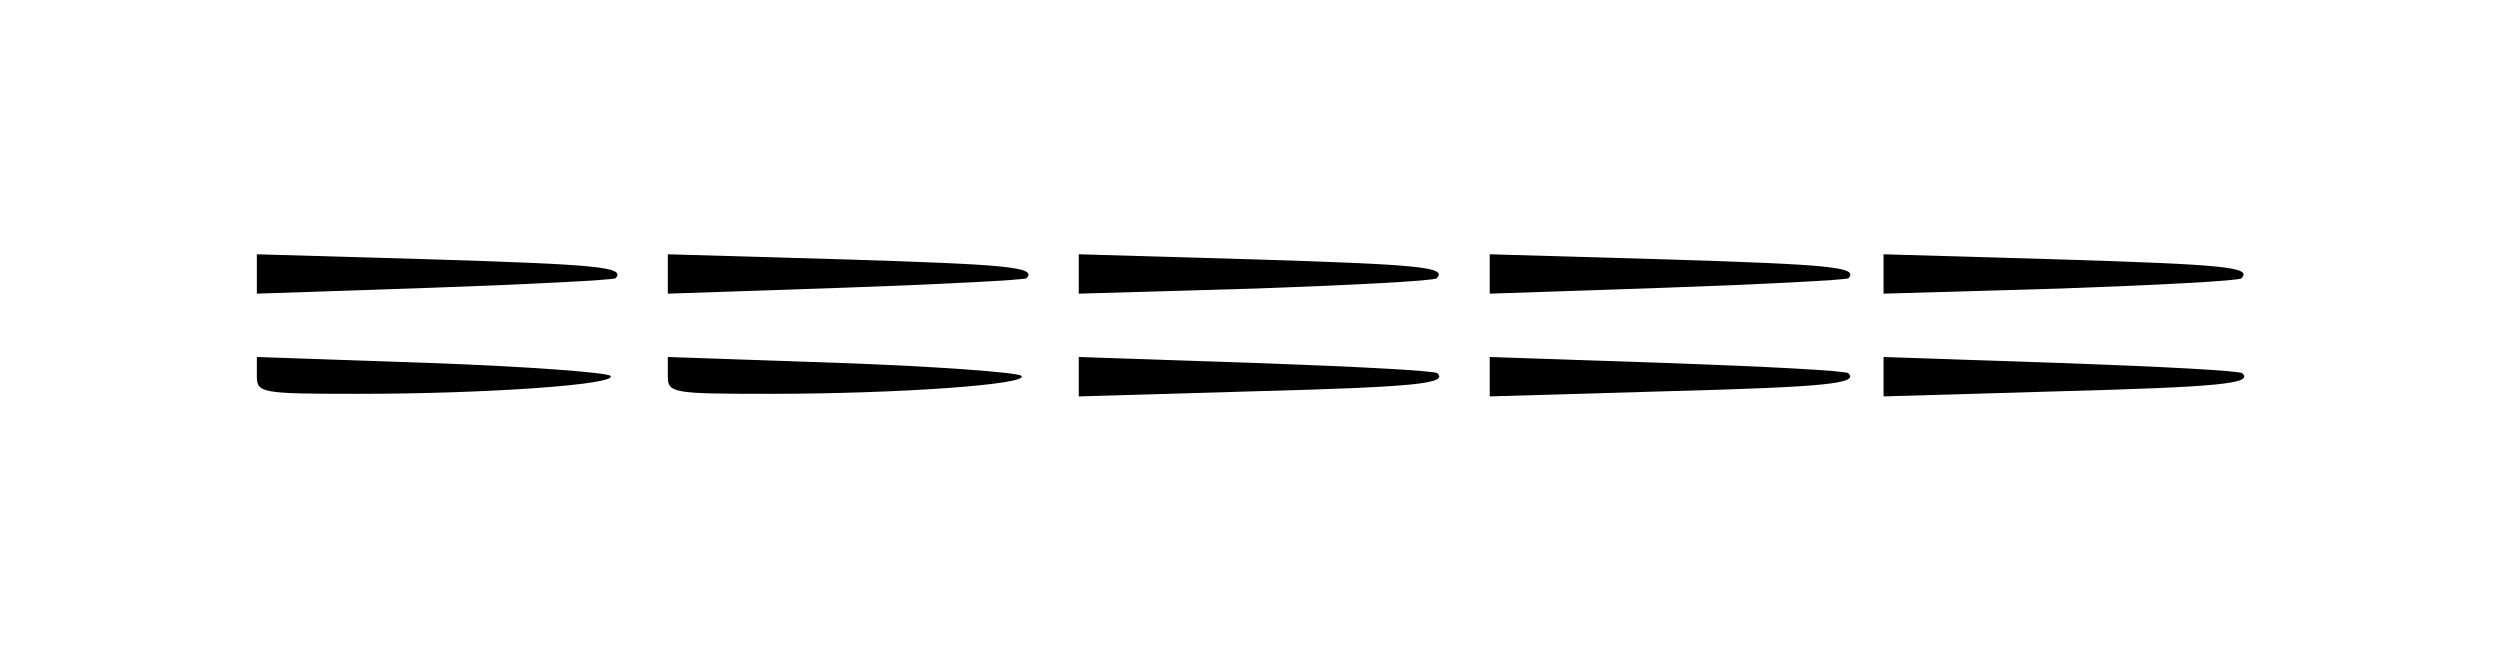 <?xml version="1.0" standalone="no"?>
<!DOCTYPE svg PUBLIC "-//W3C//DTD SVG 20010904//EN"
 "http://www.w3.org/TR/2001/REC-SVG-20010904/DTD/svg10.dtd">
<svg version="1.0" xmlns="http://www.w3.org/2000/svg"
 width="292pt" height="76pt" viewBox="0 0 292 76"
 preserveAspectRatio="xMidYMid meet">
<g transform="translate(0,76) scale(0.1,-0.1)"
fill="#000000" stroke="none">
<path d="M300 440 l0 -23 207 7 c114 4 209 9 212 11 12 13 -20 16 -212 22
l-207 6 0 -23z"/>
<path d="M780 440 l0 -23 207 7 c114 4 209 9 212 11 12 13 -20 16 -212 22
l-207 6 0 -23z"/>
<path d="M1260 440 l0 -23 207 6 c113 4 209 9 211 12 13 13 -20 16 -212 22
l-206 6 0 -23z"/>
<path d="M1740 440 l0 -23 207 7 c114 4 209 9 212 11 12 13 -20 16 -212 22
l-207 6 0 -23z"/>
<path d="M2200 440 l0 -23 207 6 c113 4 209 9 211 12 13 13 -20 16 -212 22
l-206 6 0 -23z"/>
<path d="M300 321 c0 -20 4 -21 118 -21 152 0 305 11 295 21 -4 4 -99 11 -210
15 l-203 7 0 -22z"/>
<path d="M780 321 c0 -20 4 -21 118 -21 152 0 305 11 295 21 -4 4 -99 11 -210
15 l-203 7 0 -22z"/>
<path d="M1260 320 l0 -23 206 6 c188 5 225 9 213 21 -2 3 -98 8 -212 12
l-207 7 0 -23z"/>
<path d="M1740 320 l0 -23 206 6 c188 5 225 9 213 21 -2 3 -98 8 -212 12
l-207 7 0 -23z"/>
<path d="M2200 320 l0 -23 206 6 c187 5 226 9 213 21 -2 3 -98 8 -212 12
l-207 7 0 -23z"/>
</g>
</svg>
